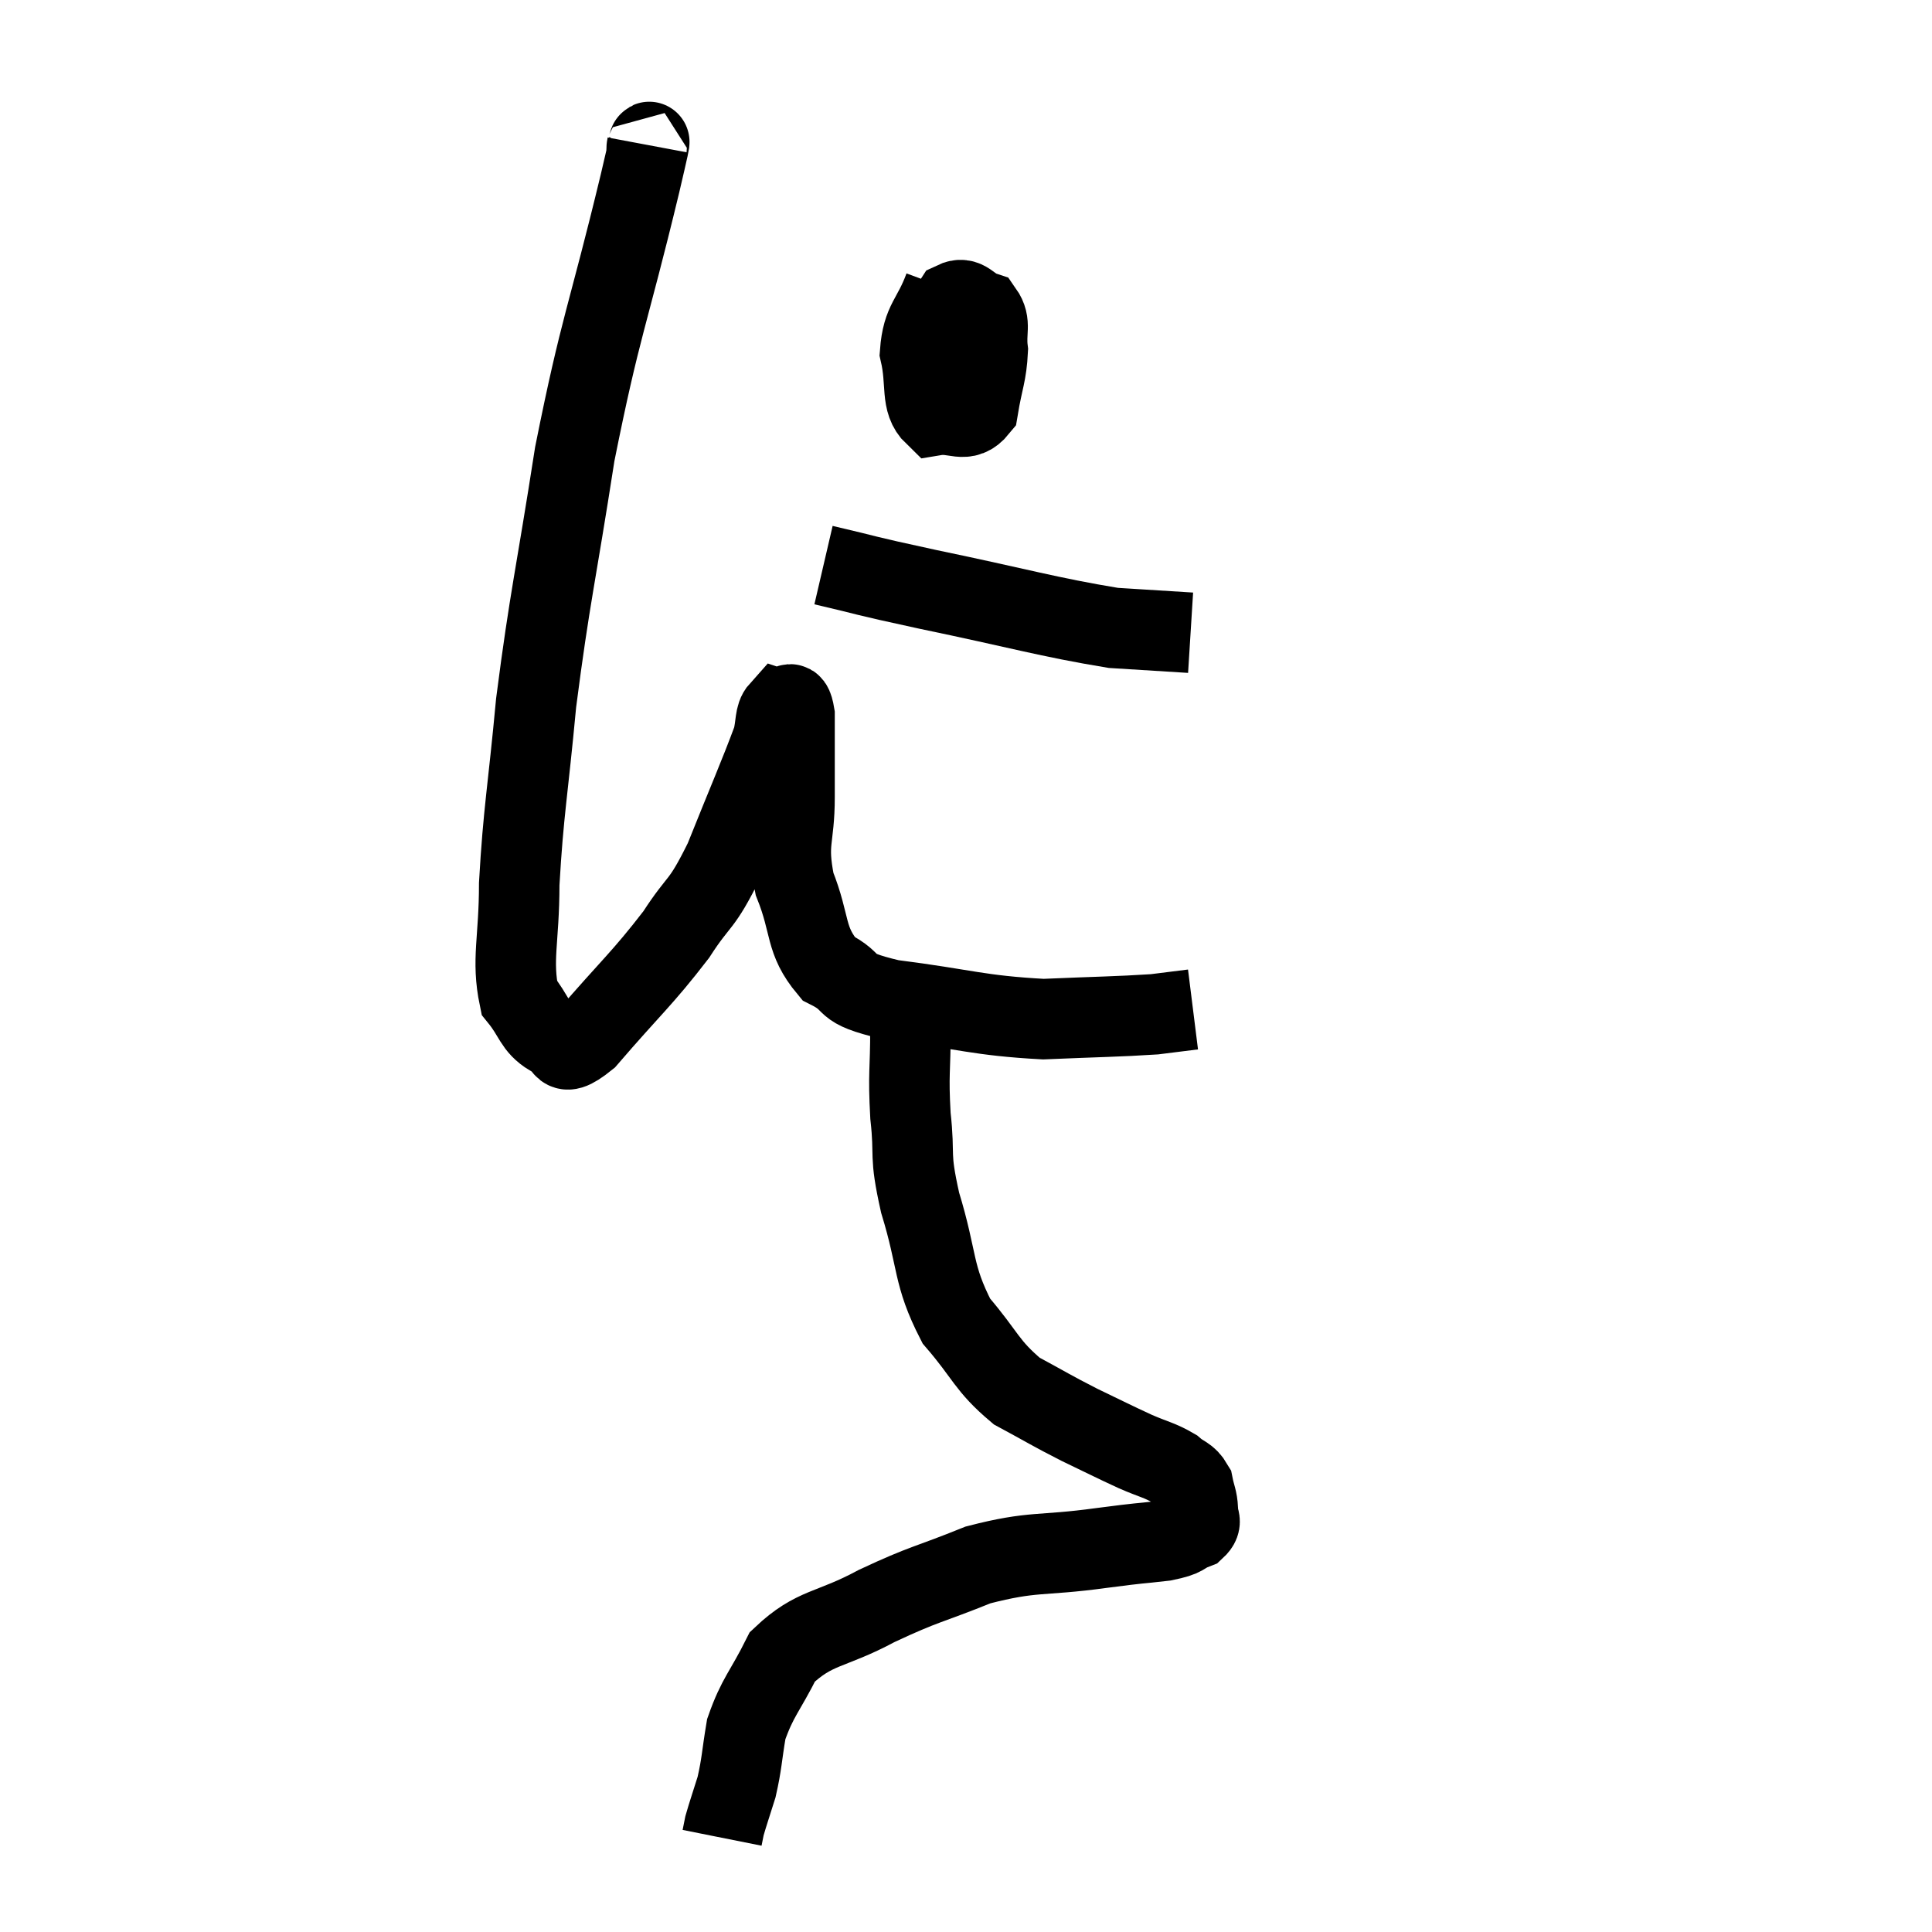 <svg width="48" height="48" viewBox="0 0 48 48" xmlns="http://www.w3.org/2000/svg"><path d="M 16.08 3.6 C 15.99 4.08, 16.35 2.64, 15.9 4.56 C 15.09 7.92, 14.925 8.055, 14.28 11.28 C 13.8 14.37, 13.665 14.79, 13.32 17.46 C 13.11 19.71, 13.005 20.13, 12.9 21.96 C 12.9 23.37, 12.705 23.835, 12.9 24.78 C 13.29 25.26, 13.26 25.485, 13.68 25.74 C 14.13 25.77, 13.8 26.43, 14.58 25.8 C 15.69 24.51, 15.945 24.33, 16.8 23.22 C 17.4 22.29, 17.4 22.575, 18 21.36 C 18.6 19.86, 18.855 19.29, 19.2 18.36 C 19.29 18, 19.245 17.79, 19.38 17.64 C 19.56 17.7, 19.65 17.22, 19.74 17.76 C 19.74 18.78, 19.74 18.75, 19.74 19.8 C 19.74 20.88, 19.53 20.895, 19.74 21.96 C 20.16 23.01, 19.98 23.34, 20.58 24.06 C 21.36 24.45, 20.805 24.525, 22.14 24.84 C 24.03 25.08, 24.285 25.23, 25.92 25.32 C 27.3 25.26, 27.75 25.26, 28.68 25.2 C 29.16 25.14, 29.4 25.11, 29.64 25.08 C 29.64 25.08, 29.64 25.08, 29.64 25.08 L 29.64 25.08" fill="none" stroke="black" stroke-width="2"></path><path d="M 23.46 7.14 C 23.16 7.95, 22.92 7.965, 22.86 8.76 C 23.04 9.54, 22.86 9.975, 23.22 10.32 C 23.76 10.23, 23.97 10.545, 24.3 10.14 C 24.42 9.42, 24.51 9.3, 24.54 8.7 C 24.48 8.22, 24.63 8.04, 24.42 7.74 C 24.06 7.62, 24.015 7.35, 23.7 7.5 C 23.43 7.92, 23.325 7.83, 23.16 8.34 C 23.1 8.94, 23.04 9.21, 23.04 9.54 C 23.1 9.6, 23.13 9.63, 23.16 9.66 L 23.16 9.66" fill="none" stroke="black" stroke-width="2"></path><path d="M 20.46 14.04 C 21.75 14.34, 21.24 14.25, 23.04 14.64 C 25.35 15.12, 26.025 15.33, 27.66 15.6 L 29.58 15.72" fill="none" stroke="black" stroke-width="2"></path><path d="M 22.62 25.56 C 22.62 26.64, 22.56 26.64, 22.62 27.72 C 22.74 28.8, 22.575 28.605, 22.86 29.88 C 23.31 31.35, 23.16 31.65, 23.76 32.82 C 24.51 33.69, 24.495 33.915, 25.26 34.56 C 26.04 34.98, 26.085 35.025, 26.82 35.4 C 27.51 35.73, 27.615 35.79, 28.2 36.06 C 28.68 36.27, 28.8 36.27, 29.16 36.48 C 29.4 36.69, 29.49 36.645, 29.64 36.9 C 29.7 37.2, 29.745 37.23, 29.76 37.5 C 29.73 37.74, 29.91 37.785, 29.7 37.98 C 29.31 38.13, 29.505 38.16, 28.92 38.28 C 28.14 38.37, 28.515 38.31, 27.36 38.46 C 25.83 38.67, 25.695 38.52, 24.3 38.88 C 23.04 39.39, 22.995 39.33, 21.78 39.9 C 20.61 40.53, 20.25 40.395, 19.44 41.16 C 18.99 42.06, 18.825 42.15, 18.54 42.96 C 18.42 43.68, 18.435 43.8, 18.3 44.4 C 18.15 44.88, 18.09 45.045, 18 45.36 C 17.97 45.51, 17.955 45.585, 17.94 45.66 L 17.94 45.66" fill="none" stroke="black" stroke-width="2"></path></svg>